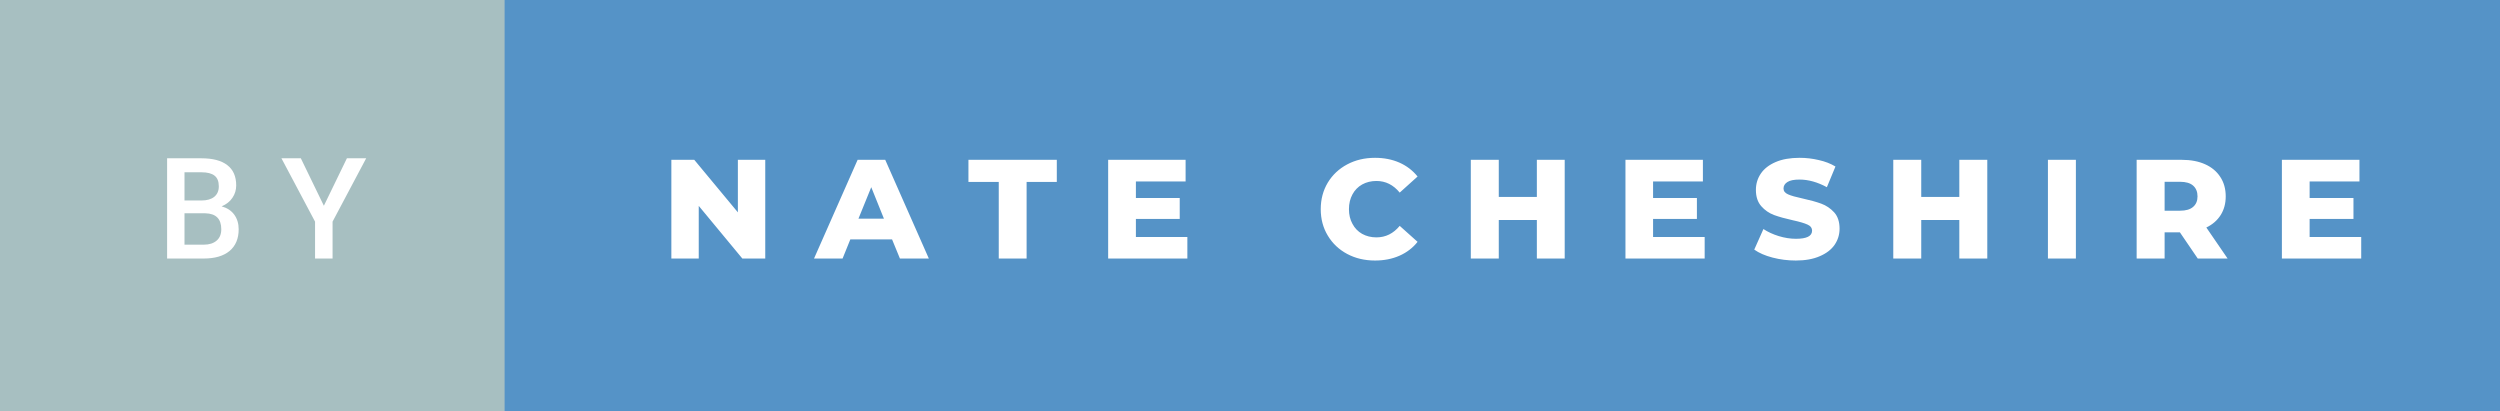 <svg xmlns="http://www.w3.org/2000/svg" width="212.74" height="35" viewBox="0 0 212.74 35"><rect x="0" y="0" width="212.74" height="35" fill="#333333" stroke="none"/><rect class="svg__rect" x="0" y="0" width="44.94" height="35" fill="#A7BFC1"/><rect class="svg__rect" x="42.94" y="0" width="169.8" height="35" fill="#5593C7"/><path class="svg__text" d="M17.33 22L14.22 22L14.22 13.47L17.14 13.47Q18.59 13.47 19.34 14.05Q20.10 14.63 20.10 15.78L20.10 15.78Q20.10 16.36 19.78 16.83Q19.47 17.30 18.86 17.56L18.86 17.56Q19.55 17.75 19.93 18.26Q20.31 18.78 20.31 19.51L20.31 19.51Q20.31 20.71 19.53 21.36Q18.76 22 17.33 22L17.33 22ZM15.70 18.15L15.70 20.82L17.35 20.82Q18.04 20.82 18.44 20.47Q18.83 20.13 18.83 19.51L18.83 19.51Q18.83 18.18 17.47 18.15L17.47 18.15L15.70 18.15ZM15.70 14.66L15.70 17.06L17.15 17.06Q17.84 17.06 18.23 16.75Q18.62 16.43 18.62 15.86L18.62 15.86Q18.62 15.23 18.26 14.95Q17.90 14.66 17.14 14.66L17.14 14.66L15.70 14.66ZM26.81 18.86L23.95 13.47L25.60 13.47L27.56 17.51L29.52 13.47L31.16 13.47L28.30 18.86L28.30 22L26.81 22L26.81 18.86Z" fill="#FFFFFF"/><path class="svg__text" d="M59.46 22L57.13 22L57.13 13.60L59.08 13.60L62.79 18.07L62.79 13.60L65.12 13.60L65.12 22L63.17 22L59.46 17.52L59.46 22ZM71.70 22L69.27 22L72.98 13.60L75.33 13.60L79.04 22L76.58 22L75.91 20.37L72.36 20.37L71.70 22ZM74.14 15.93L73.05 18.61L75.22 18.61L74.14 15.93ZM84.99 15.48L82.41 15.48L82.41 13.60L89.93 13.60L89.93 15.48L87.36 15.48L87.36 22L84.99 22L84.99 15.48ZM101.04 22L94.30 22L94.30 13.60L100.89 13.60L100.89 15.44L96.66 15.44L96.66 16.85L100.39 16.85L100.39 18.63L96.66 18.63L96.66 20.17L101.04 20.17L101.04 22ZM112.39 17.80L112.39 17.80Q112.39 16.54 112.99 15.54Q113.59 14.55 114.64 13.99Q115.69 13.43 117.01 13.43L117.01 13.43Q118.16 13.43 119.09 13.84Q120.01 14.25 120.63 15.02L120.63 15.02L119.11 16.39Q118.30 15.40 117.13 15.40L117.13 15.40Q116.45 15.40 115.91 15.70Q115.38 16 115.09 16.54Q114.79 17.09 114.79 17.80L114.79 17.80Q114.79 18.51 115.09 19.05Q115.38 19.60 115.91 19.90Q116.45 20.20 117.13 20.20L117.13 20.20Q118.30 20.20 119.11 19.22L119.11 19.22L120.63 20.58Q120.02 21.35 119.09 21.76Q118.16 22.17 117.01 22.17L117.01 22.17Q115.69 22.17 114.64 21.61Q113.59 21.05 112.99 20.05Q112.39 19.06 112.39 17.80ZM127.54 22L125.16 22L125.16 13.60L127.54 13.60L127.54 16.76L130.78 16.76L130.78 13.60L133.15 13.60L133.15 22L130.78 22L130.78 18.72L127.54 18.72L127.54 22ZM145.06 22L138.32 22L138.32 13.60L144.91 13.60L144.91 15.44L140.67 15.44L140.67 16.85L144.40 16.85L144.40 18.63L140.67 18.63L140.67 20.17L145.06 20.17L145.06 22ZM149.28 21.24L149.28 21.24L150.06 19.49Q150.62 19.86 151.36 20.09Q152.11 20.32 152.83 20.32L152.83 20.32Q154.19 20.32 154.20 19.64L154.20 19.64Q154.20 19.28 153.81 19.11Q153.42 18.93 152.55 18.74L152.55 18.74Q151.60 18.53 150.97 18.30Q150.33 18.06 149.88 17.55Q149.42 17.03 149.42 16.16L149.42 16.16Q149.42 15.39 149.84 14.77Q150.26 14.15 151.10 13.79Q151.93 13.43 153.14 13.43L153.14 13.43Q153.97 13.43 154.77 13.62Q155.58 13.80 156.19 14.17L156.19 14.17L155.46 15.93Q154.26 15.28 153.13 15.28L153.13 15.28Q152.42 15.28 152.10 15.49Q151.77 15.70 151.77 16.04L151.77 16.04Q151.77 16.37 152.16 16.54Q152.54 16.71 153.39 16.89L153.39 16.89Q154.35 17.10 154.98 17.33Q155.61 17.56 156.08 18.07Q156.54 18.58 156.54 19.46L156.54 19.46Q156.54 20.21 156.12 20.83Q155.70 21.44 154.86 21.80Q154.02 22.17 152.82 22.17L152.82 22.17Q151.80 22.17 150.84 21.92Q149.88 21.67 149.28 21.24ZM163.49 22L161.11 22L161.11 13.60L163.49 13.60L163.49 16.76L166.73 16.76L166.73 13.60L169.11 13.60L169.11 22L166.73 22L166.73 18.72L163.49 18.72L163.49 22ZM176.65 22L174.27 22L174.27 13.60L176.65 13.60L176.65 22ZM184.20 22L181.82 22L181.82 13.60L185.66 13.60Q186.81 13.60 187.65 13.98Q188.48 14.35 188.94 15.06Q189.40 15.76 189.40 16.71L189.40 16.71Q189.40 17.62 188.97 18.30Q188.54 18.98 187.75 19.36L187.75 19.36L189.56 22L187.02 22L185.50 19.77L184.20 19.77L184.20 22ZM184.20 15.47L184.20 17.93L185.52 17.93Q186.25 17.93 186.62 17.61Q187.00 17.29 187.00 16.71L187.00 16.71Q187.00 16.12 186.62 15.79Q186.25 15.47 185.52 15.47L185.52 15.47L184.20 15.47ZM200.93 22L194.18 22L194.18 13.60L200.78 13.60L200.78 15.44L196.54 15.44L196.54 16.85L200.27 16.85L200.27 18.63L196.54 18.63L196.54 20.17L200.93 20.17L200.93 22Z" fill="#FFFFFF" x="55.94"/></svg>